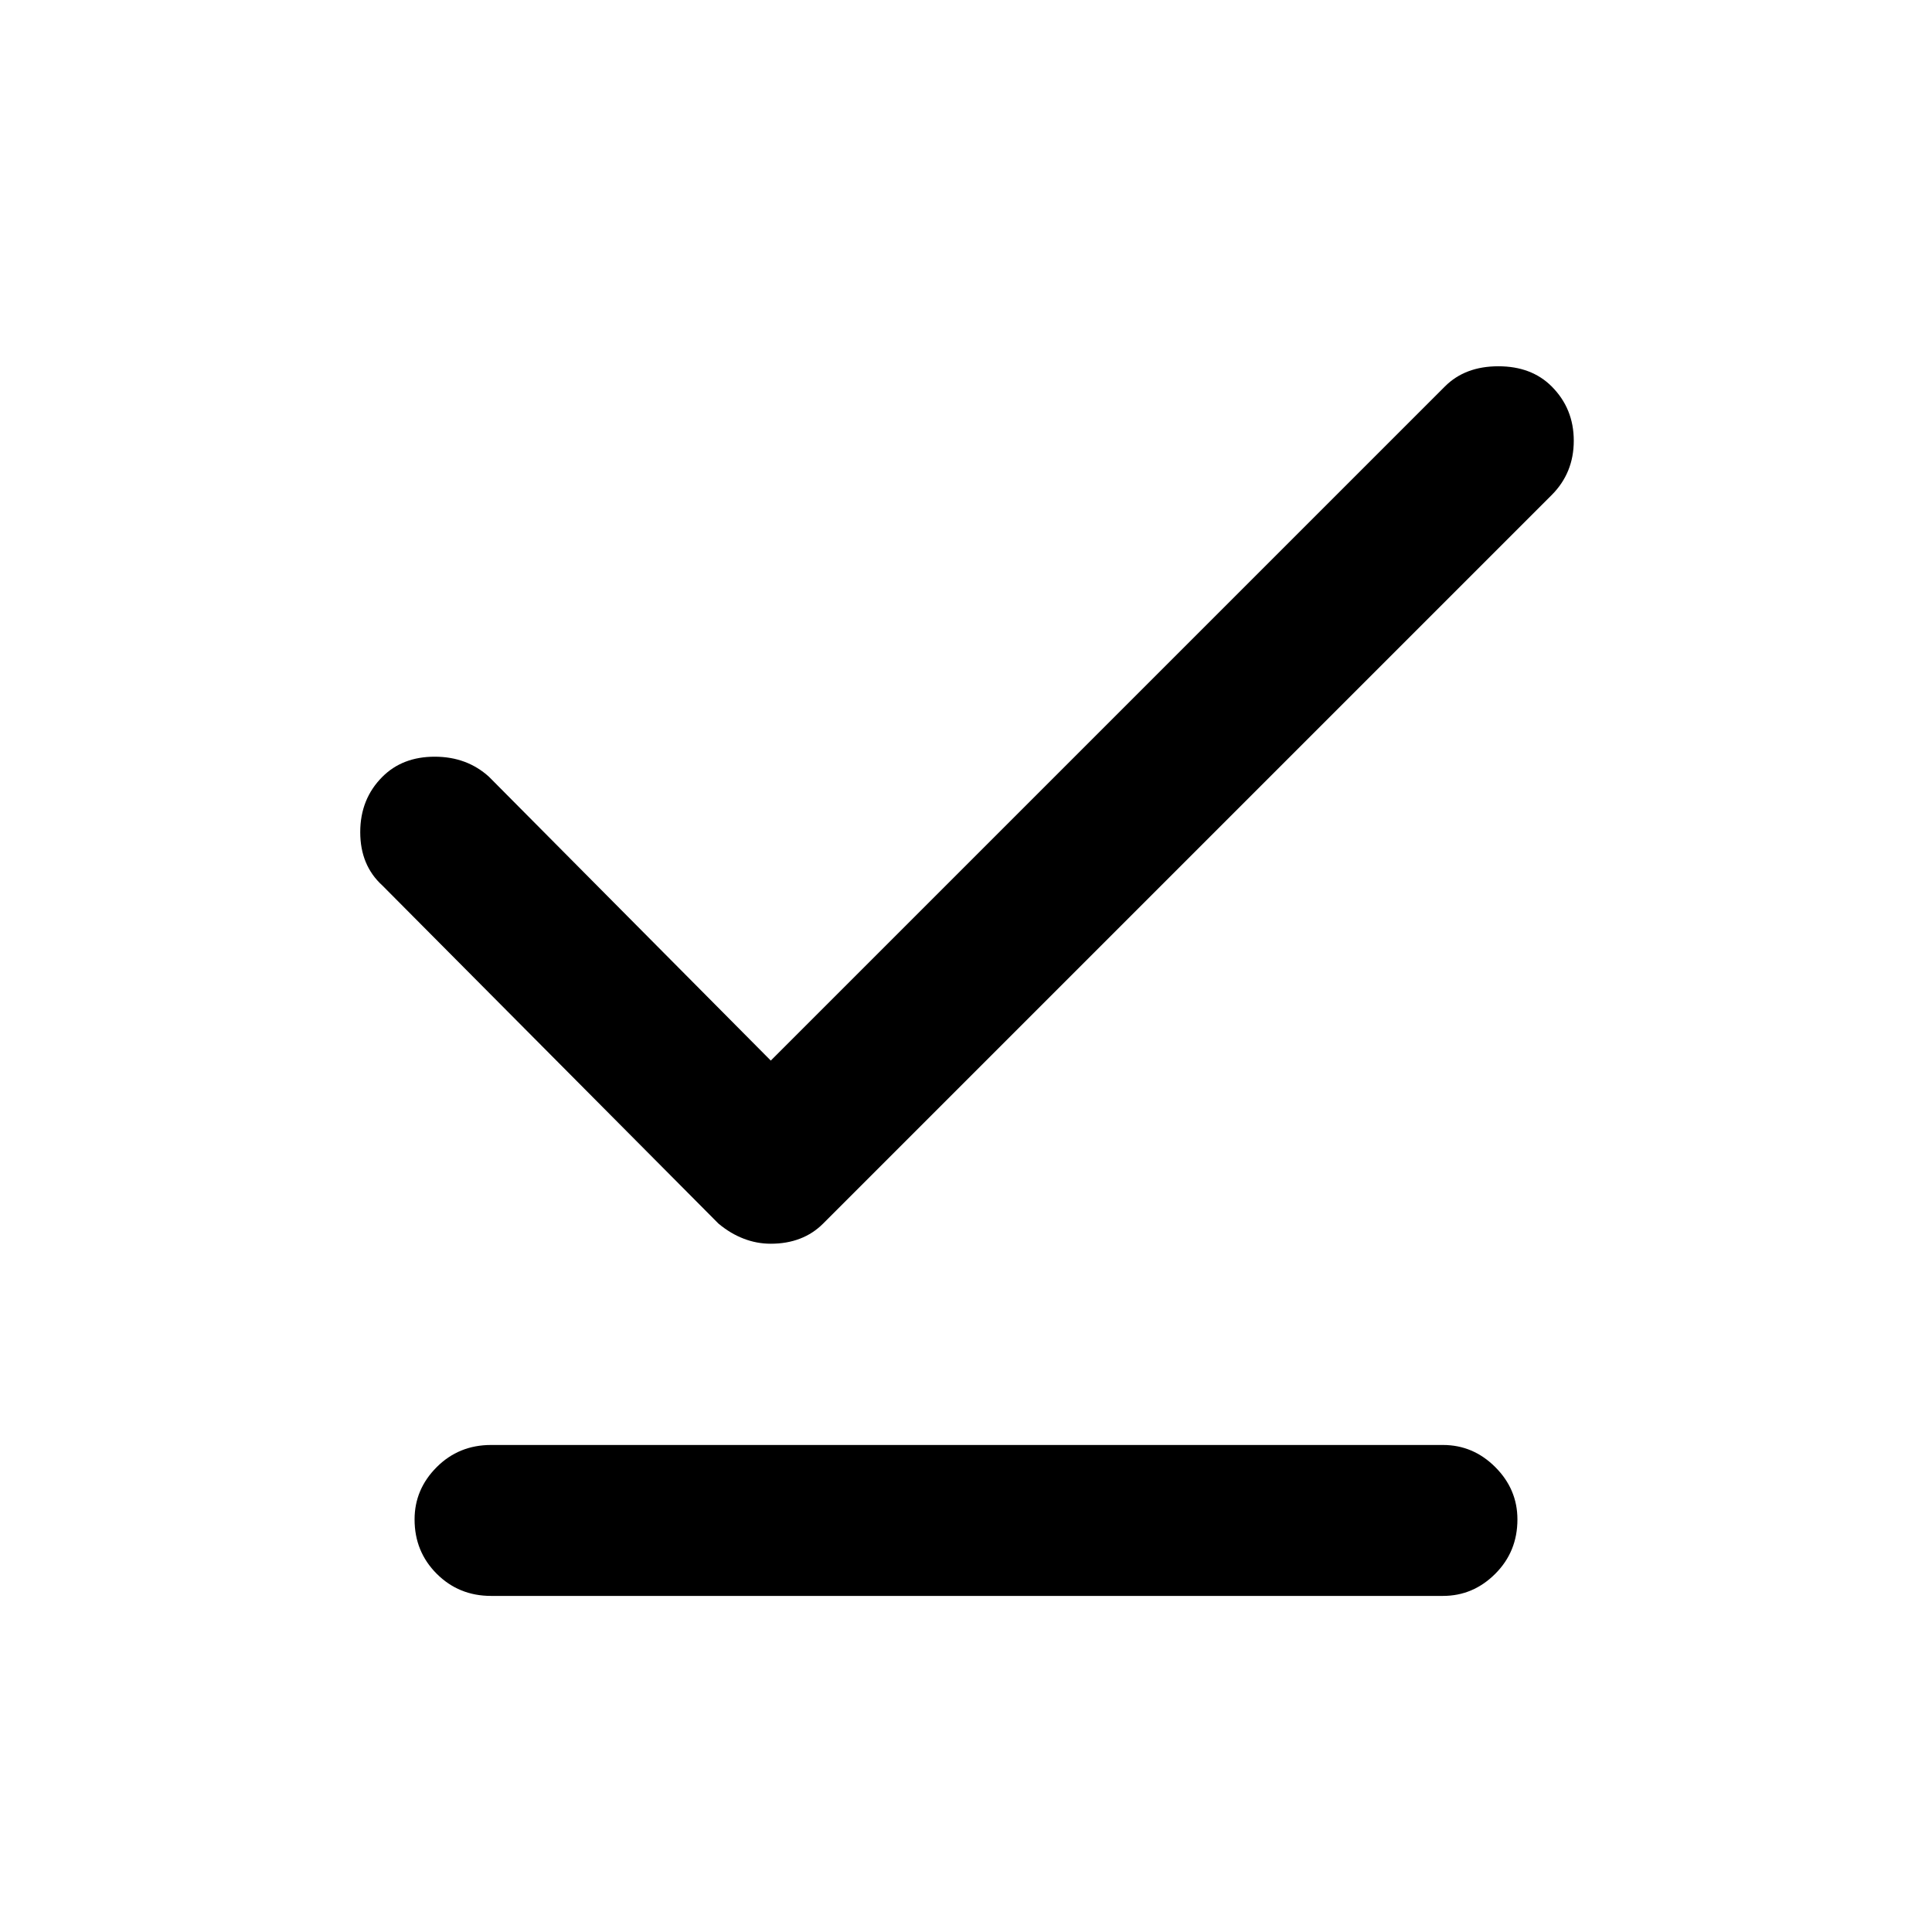 <svg xmlns="http://www.w3.org/2000/svg" height="24" width="24"><path d="M6.1 19.825Q5.7 19.825 5.425 19.55Q5.15 19.275 5.15 18.875Q5.15 18.5 5.425 18.225Q5.7 17.95 6.1 17.95H17.925Q18.3 17.95 18.575 18.225Q18.85 18.5 18.85 18.875Q18.85 19.275 18.575 19.55Q18.3 19.825 17.925 19.825ZM9.575 15.45Q9.4 15.45 9.238 15.387Q9.075 15.325 8.925 15.2L4.75 11Q4.475 10.75 4.475 10.337Q4.475 9.925 4.75 9.65Q5 9.4 5.4 9.4Q5.8 9.4 6.075 9.65L9.575 13.175L17.95 4.8Q18.2 4.55 18.613 4.55Q19.025 4.55 19.275 4.8Q19.55 5.075 19.55 5.475Q19.55 5.875 19.275 6.15L10.225 15.2Q10.1 15.325 9.938 15.387Q9.775 15.45 9.575 15.45Z"/></svg>